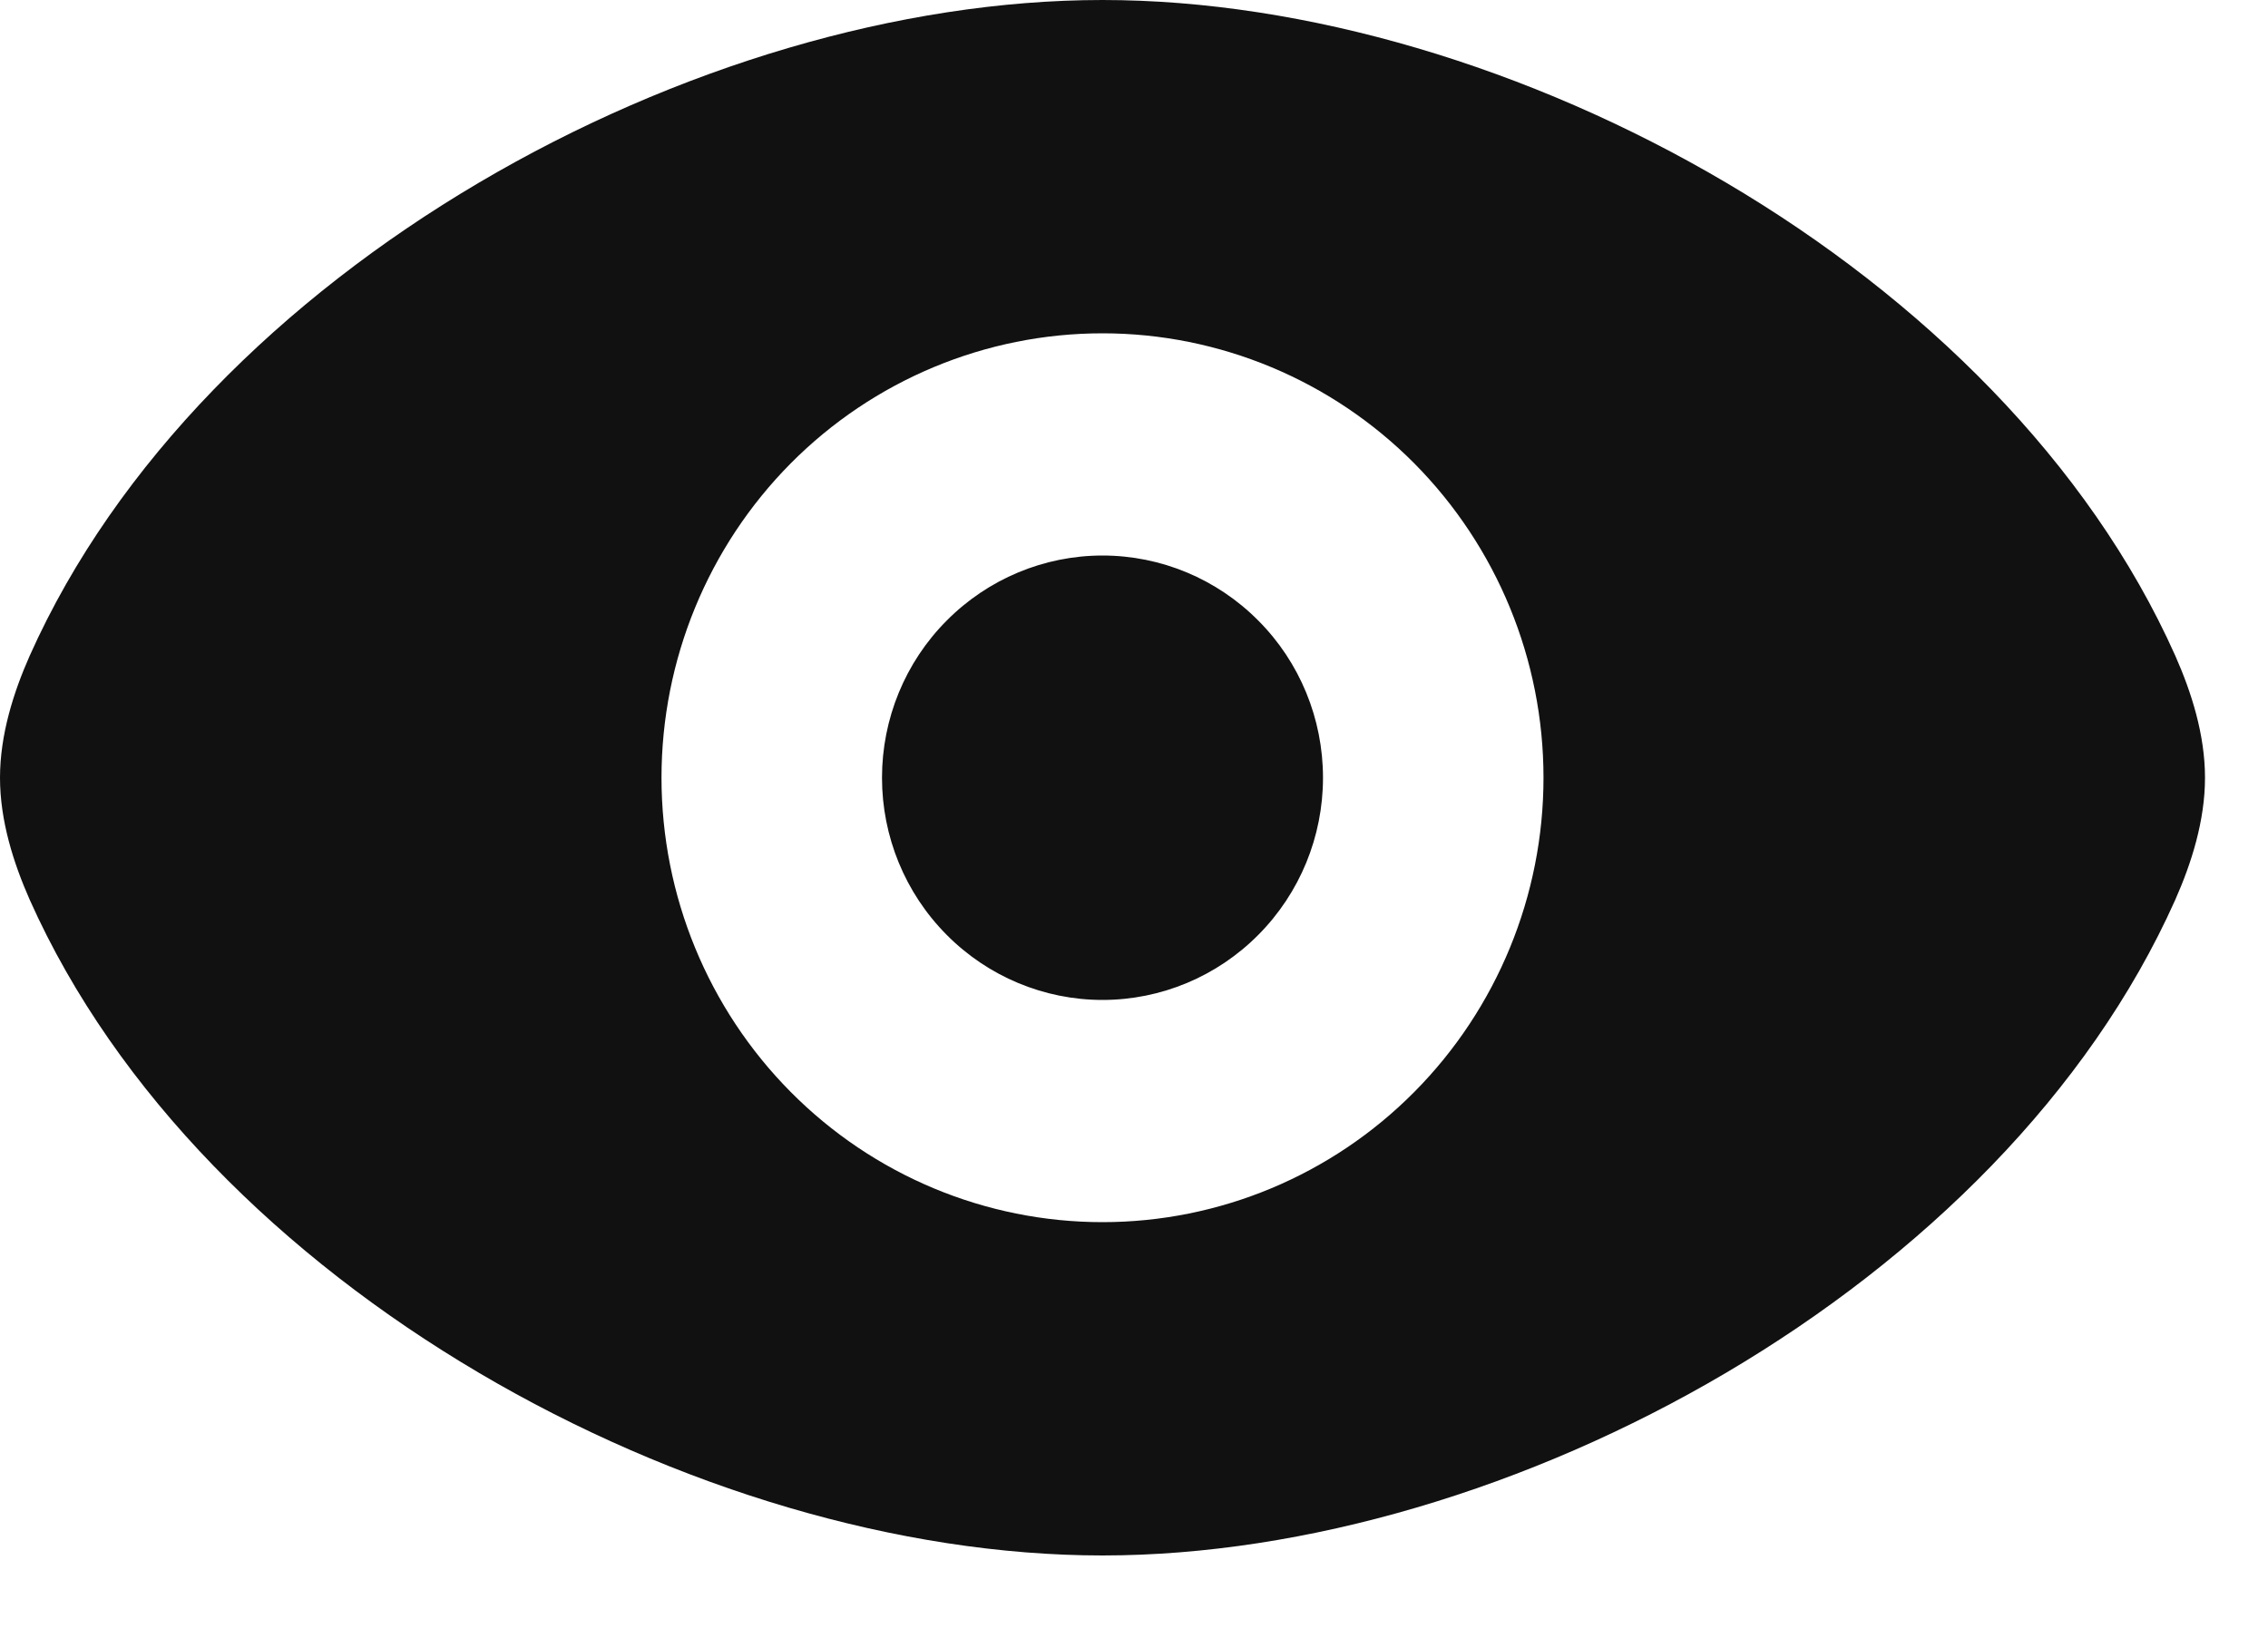 <svg width="18" height="13" viewBox="0 0 18 13" fill="none" xmlns="http://www.w3.org/2000/svg">
<path d="M8.75 0C11.969 0 15.892 2.132 17.264 5.205C17.392 5.494 17.5 5.831 17.5 6.174C17.5 6.516 17.392 6.854 17.264 7.143C15.891 10.216 11.968 12.348 8.75 12.348C5.532 12.348 1.608 10.216 0.236 7.143C0.108 6.853 0 6.517 0 6.174C0 5.832 0.108 5.494 0.236 5.205C1.609 2.132 5.532 0 8.75 0ZM8.75 2.646C7.822 2.646 6.931 3.018 6.275 3.679C5.619 4.341 5.25 5.238 5.25 6.174C5.25 7.109 5.619 8.007 6.275 8.668C6.931 9.33 7.822 9.702 8.75 9.702C9.678 9.702 10.569 9.33 11.225 8.668C11.881 8.007 12.25 7.109 12.25 6.174C12.25 5.238 11.881 4.341 11.225 3.679C10.569 3.018 9.678 2.646 8.75 2.646ZM8.75 4.41C9.214 4.41 9.659 4.596 9.987 4.927C10.316 5.257 10.5 5.706 10.5 6.174C10.5 6.642 10.316 7.09 9.987 7.421C9.659 7.752 9.214 7.938 8.75 7.938C8.286 7.938 7.841 7.752 7.513 7.421C7.184 7.09 7 6.642 7 6.174C7 5.706 7.184 5.257 7.513 4.927C7.841 4.596 8.286 4.41 8.75 4.41Z" fill="#111111"/>
</svg>

